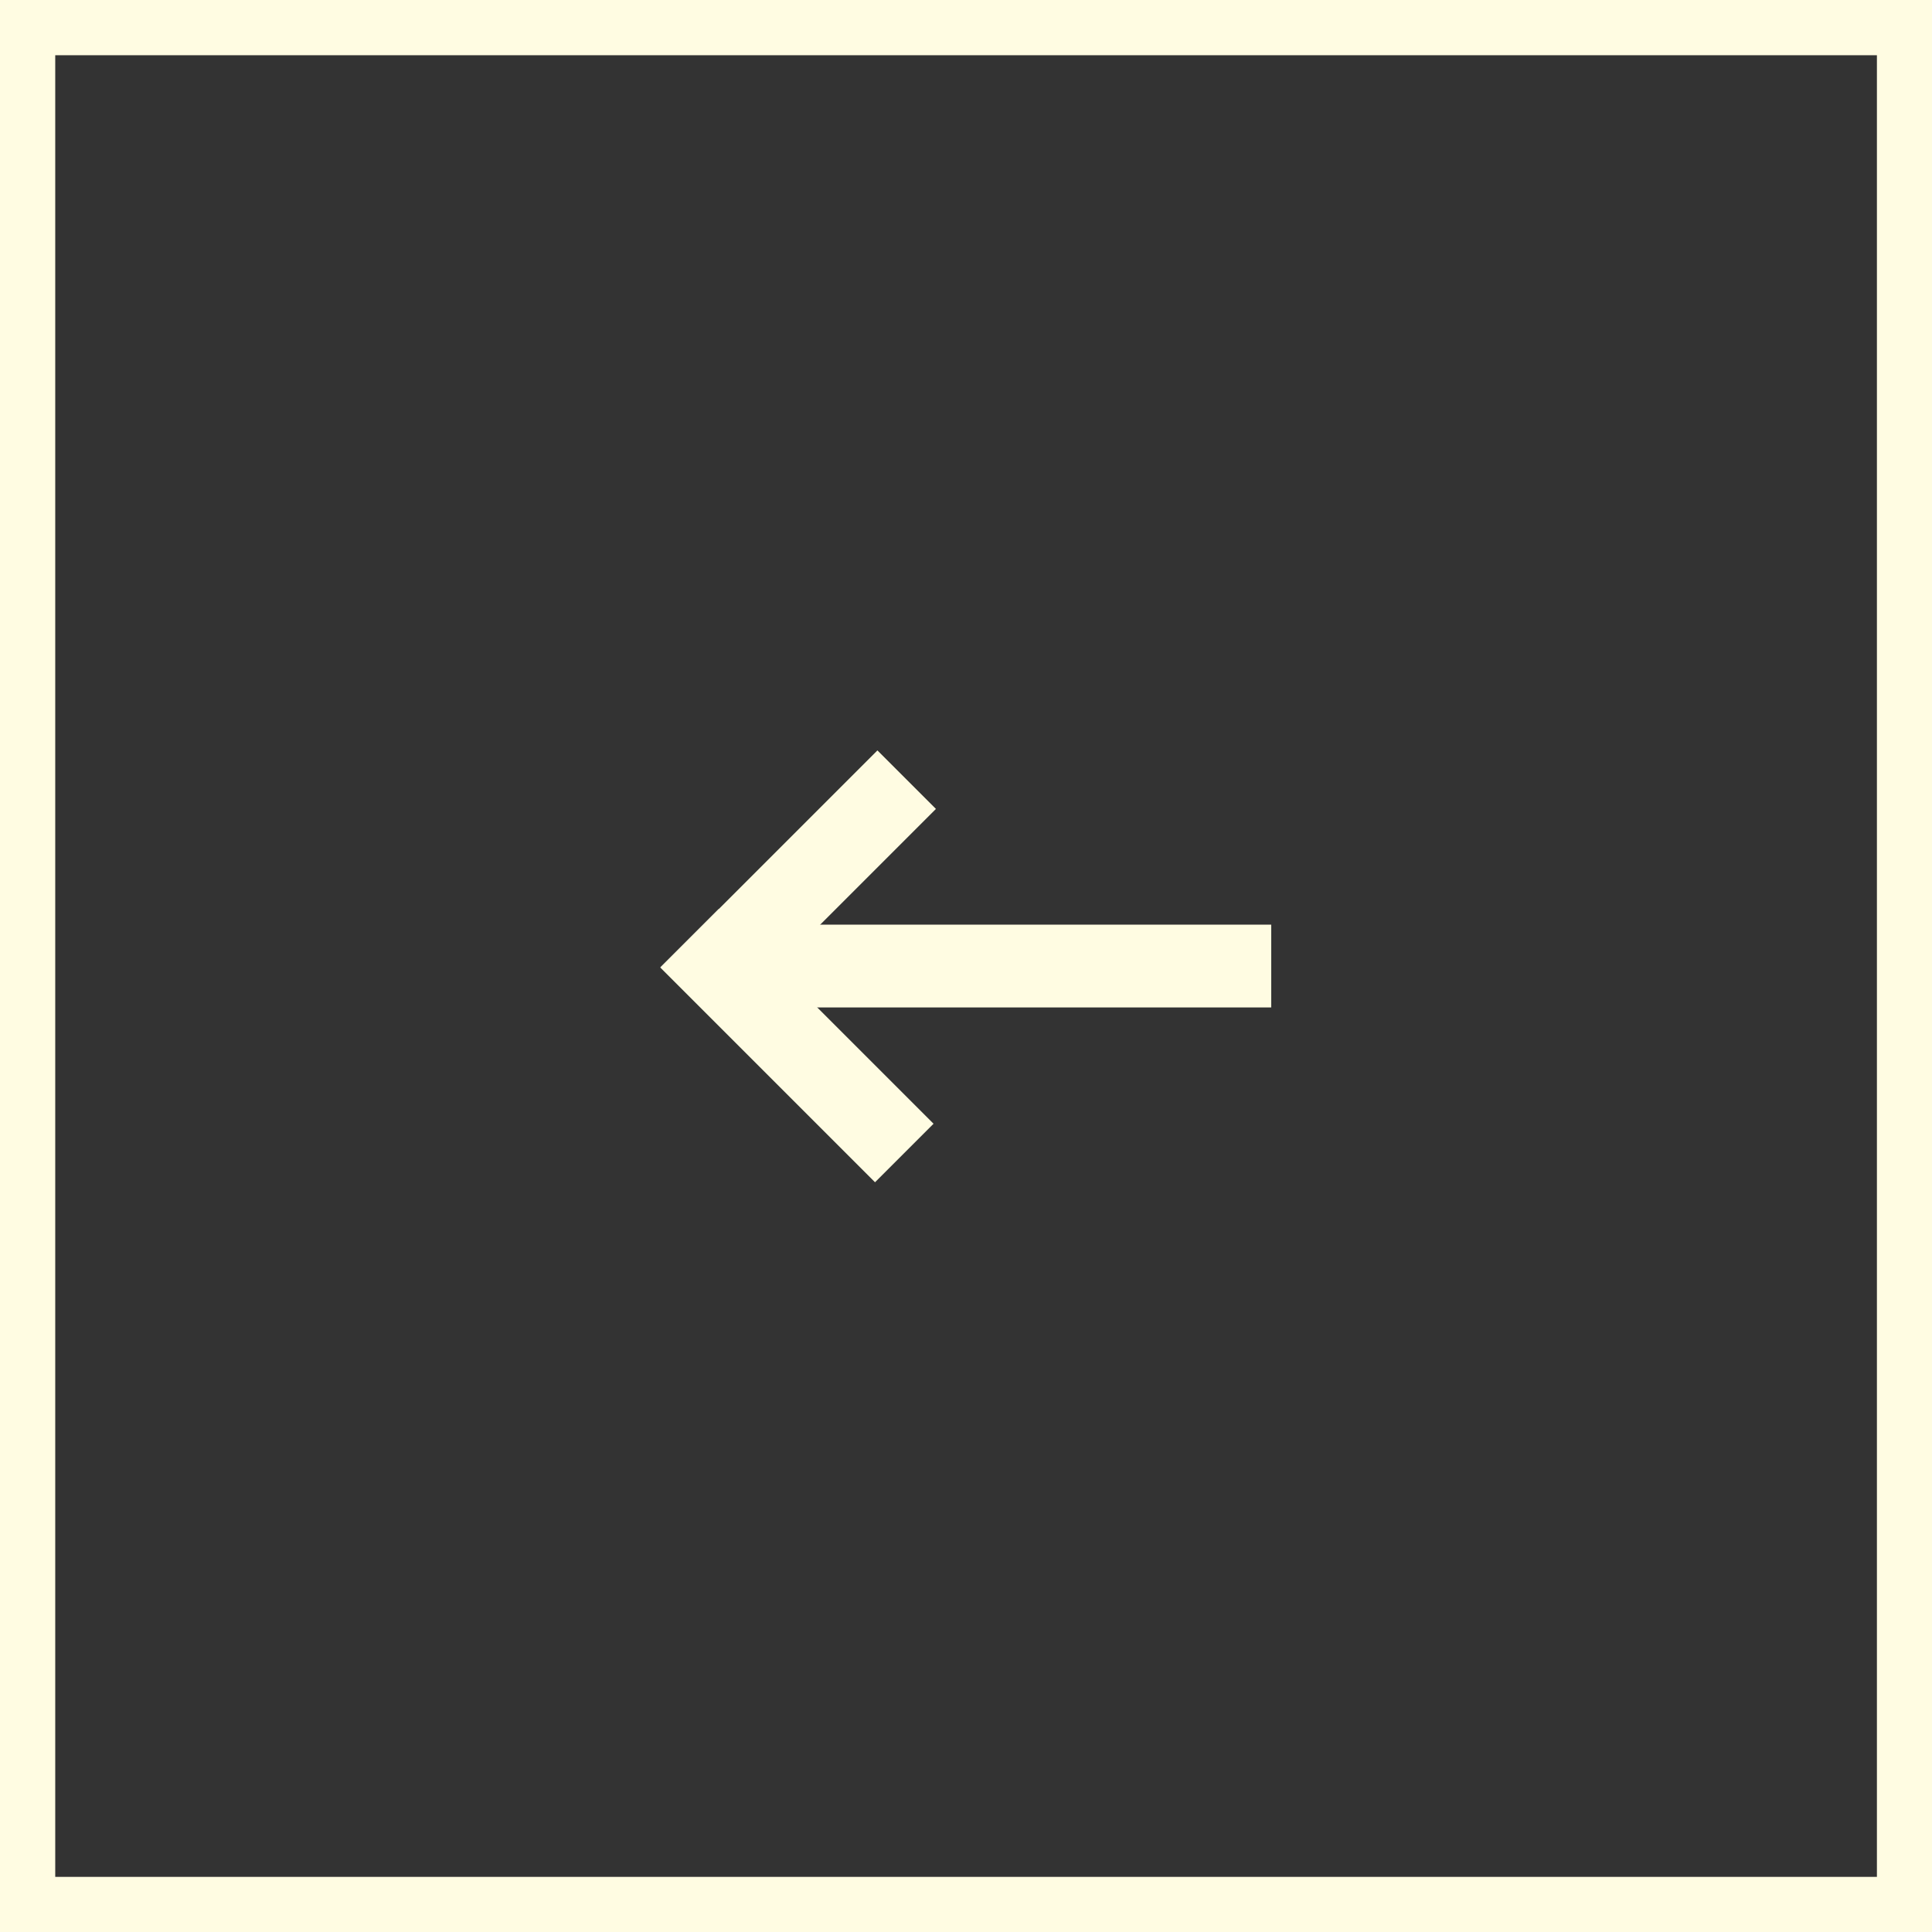 <?xml version="1.0" encoding="UTF-8" standalone="no"?>
<!DOCTYPE svg PUBLIC "-//W3C//DTD SVG 1.1//EN" "http://www.w3.org/Graphics/SVG/1.1/DTD/svg11.dtd">
<svg width="100%" height="100%" viewBox="0 0 35 35" version="1.1" xmlns="http://www.w3.org/2000/svg" xmlns:xlink="http://www.w3.org/1999/xlink" xml:space="preserve" xmlns:serif="http://www.serif.com/" style="fill-rule:evenodd;clip-rule:evenodd;stroke-linejoin:round;stroke-miterlimit:2;">
    <rect x="0" y="0" width="35" height="35" fill="#333333" stroke="none"/>
    <g transform="matrix(1.371,0,0,1.371,-4.556,-8.465)">
        <path d="M28.853,6.174L3.323,6.174L3.323,31.705L28.853,31.705L28.853,6.174ZM28.124,6.904L28.124,30.975C28.124,30.975 4.053,30.975 4.053,30.975C4.053,30.975 4.053,6.904 4.053,6.904L28.124,6.904Z" style="fill:rgb(255,252,226);"/>
    </g>
    <g transform="matrix(-1.83697e-16,-1,1,-1.83697e-16,0.194,35.107)">
        <g transform="matrix(0.646,0.646,-0.476,0.476,13.946,-6.108)">
            <rect x="16.648" y="14.958" width="1.641" height="8.175" style="fill:rgb(255,252,226);"/>
        </g>
        <g transform="matrix(0.646,-0.646,0.48,0.48,-1.406,16.412)">
            <rect x="16.648" y="14.958" width="1.641" height="8.175" style="fill:rgb(255,252,226);"/>
        </g>
        <g transform="matrix(0.914,0,0,1.228,1.64,-5.572)">
            <rect x="16.648" y="14.958" width="1.641" height="8.175" style="fill:rgb(255,252,226);"/>
        </g>
    </g>
</svg>
